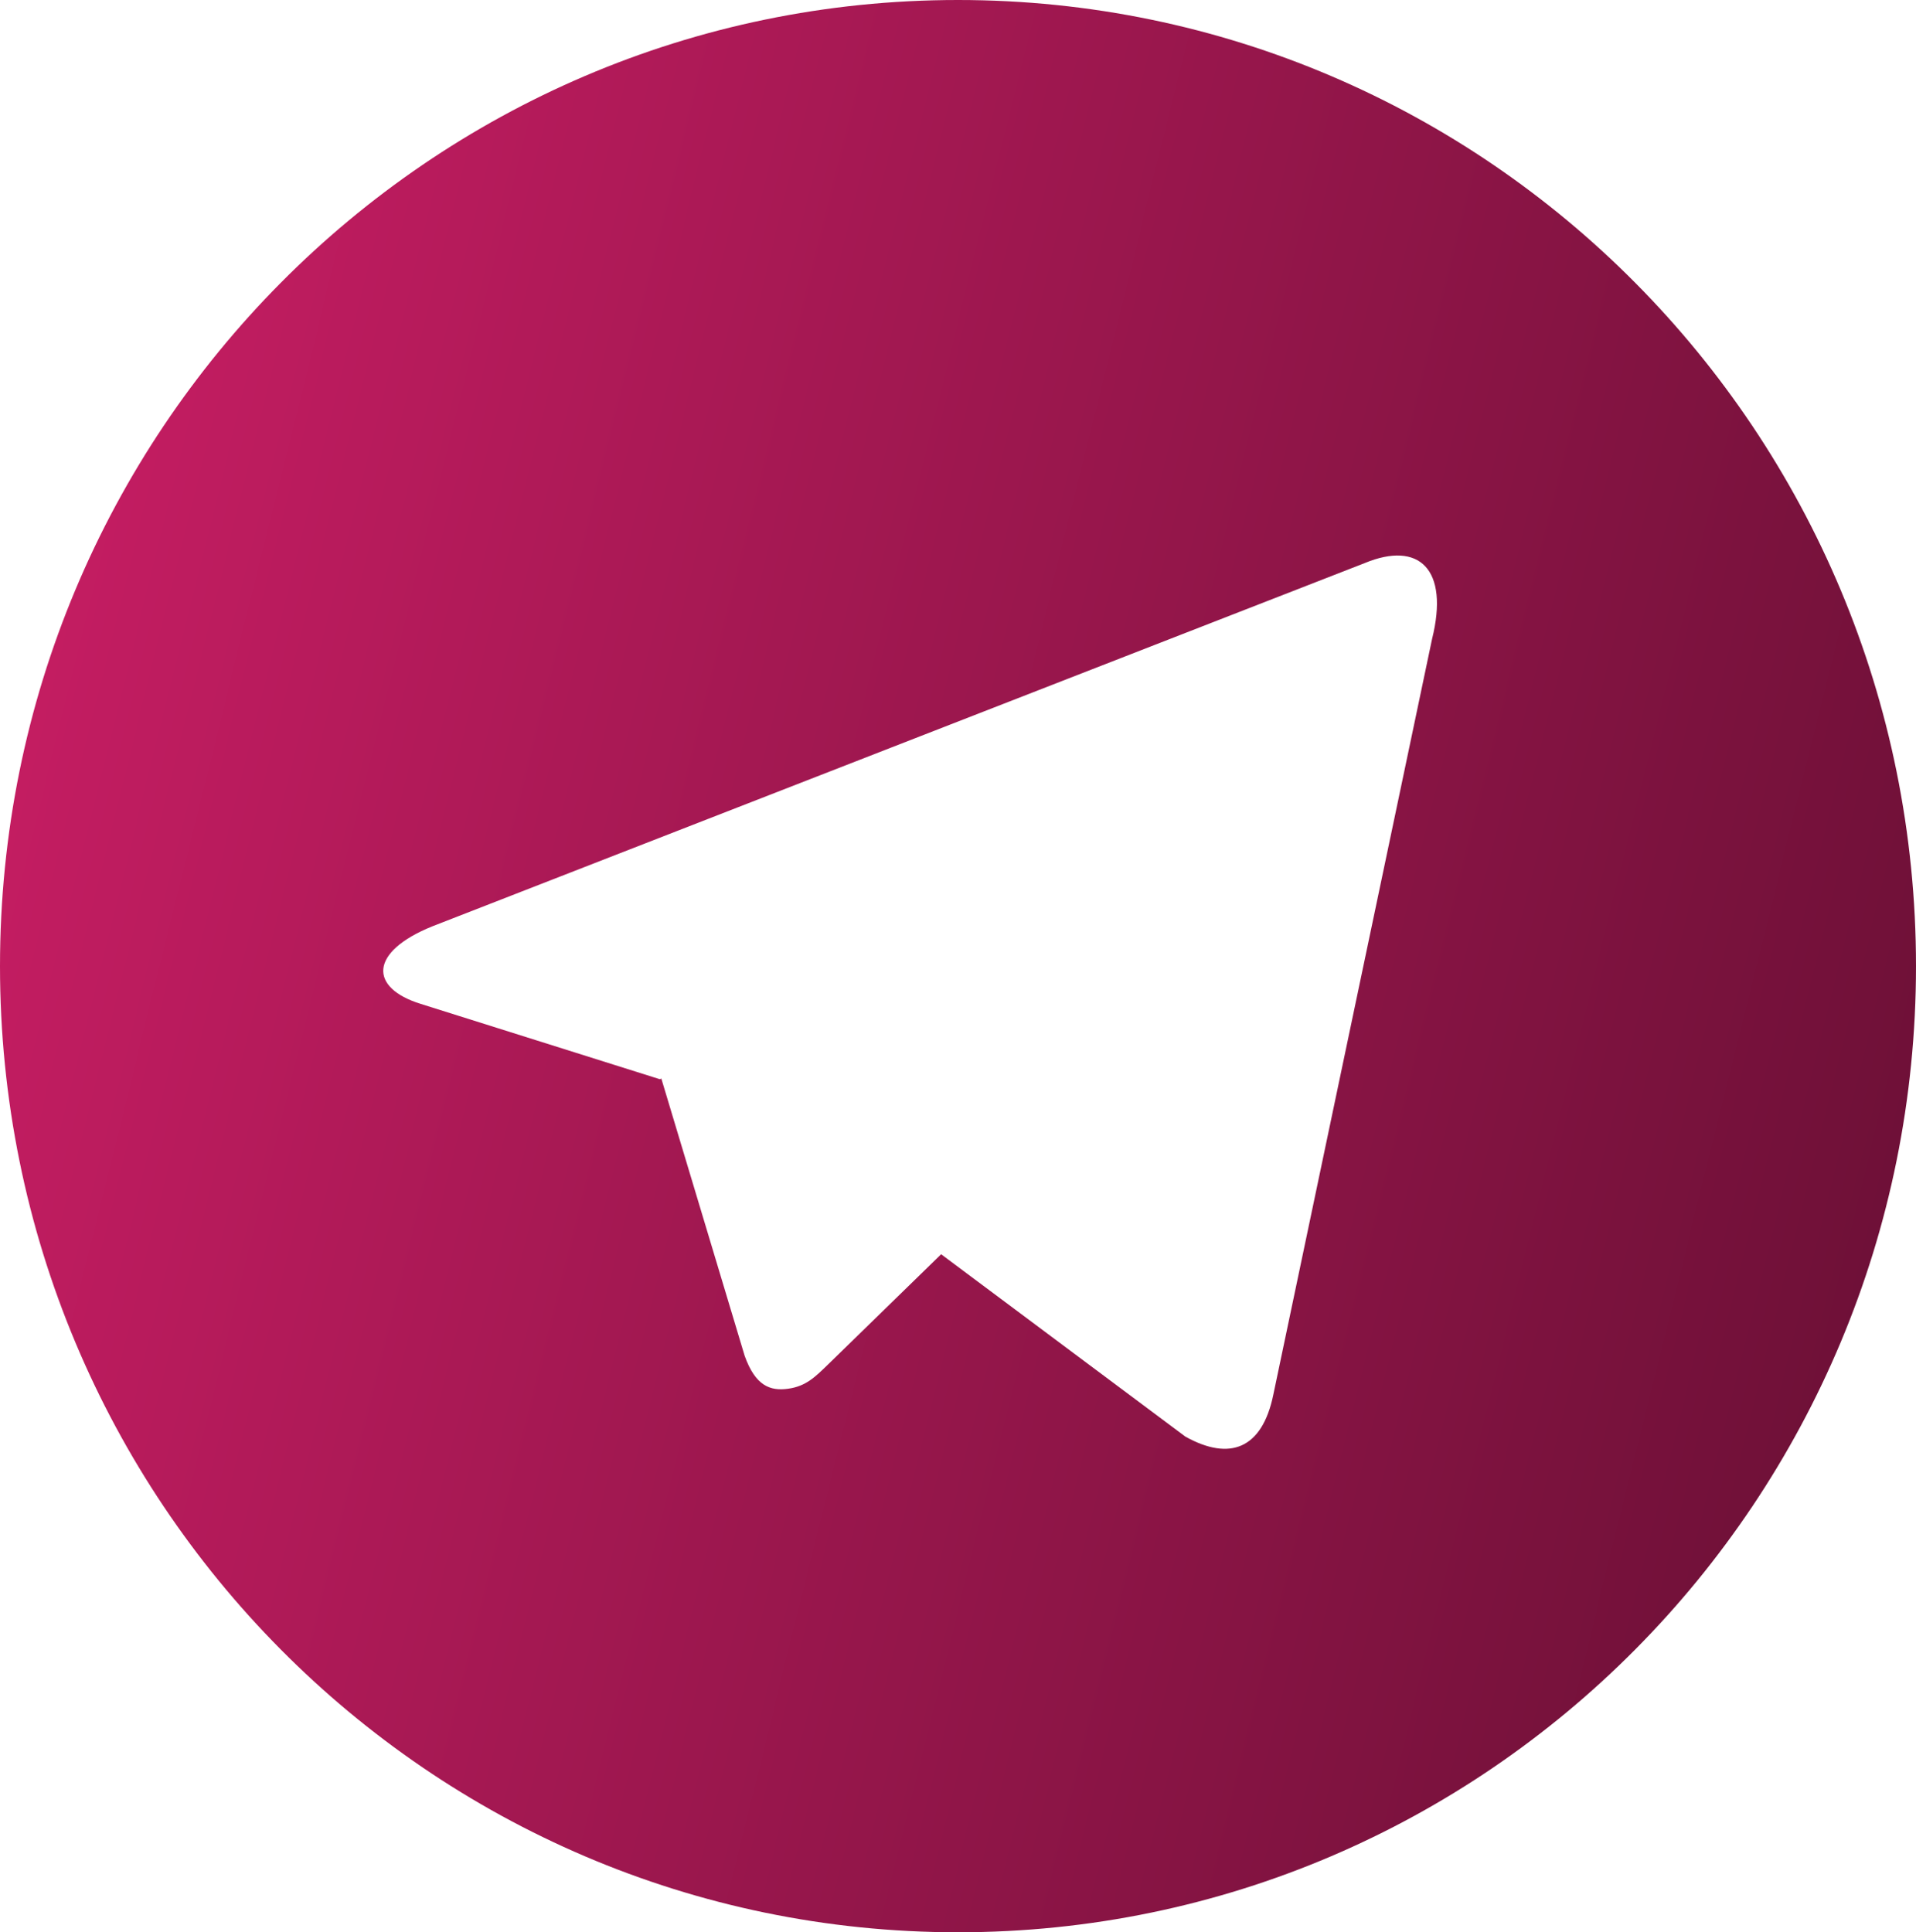 <svg width="117" height="118" viewBox="0 0 117 118" fill="none" xmlns="http://www.w3.org/2000/svg">
<path d="M58.5 118C26.191 118 0 91.586 0 59C0 26.414 26.191 0 58.5 0C90.809 0 117 26.414 117 59C117 91.586 90.809 118 58.5 118ZM40.306 65.903L40.383 65.862L45.472 82.795C46.127 84.63 47.028 84.96 48.122 84.807C49.222 84.659 49.801 84.063 50.521 83.367L57.47 76.594L72.388 87.733C75.114 89.249 77.074 88.465 77.752 85.184L87.446 39.034C88.516 34.739 86.644 33.016 83.339 34.385L26.401 56.569C22.517 58.139 22.54 60.333 25.699 61.307L40.306 65.909V65.903Z" fill="url(#paint0_linear)"/>
<defs>
<linearGradient id="paint0_linear" x1="117" y1="118" x2="-20.784" y2="83.846" gradientUnits="userSpaceOnUse">
<stop stop-color="#660F33"/>
<stop offset="1" stop-color="#CC1E66"/>
</linearGradient>
</defs>
</svg>
